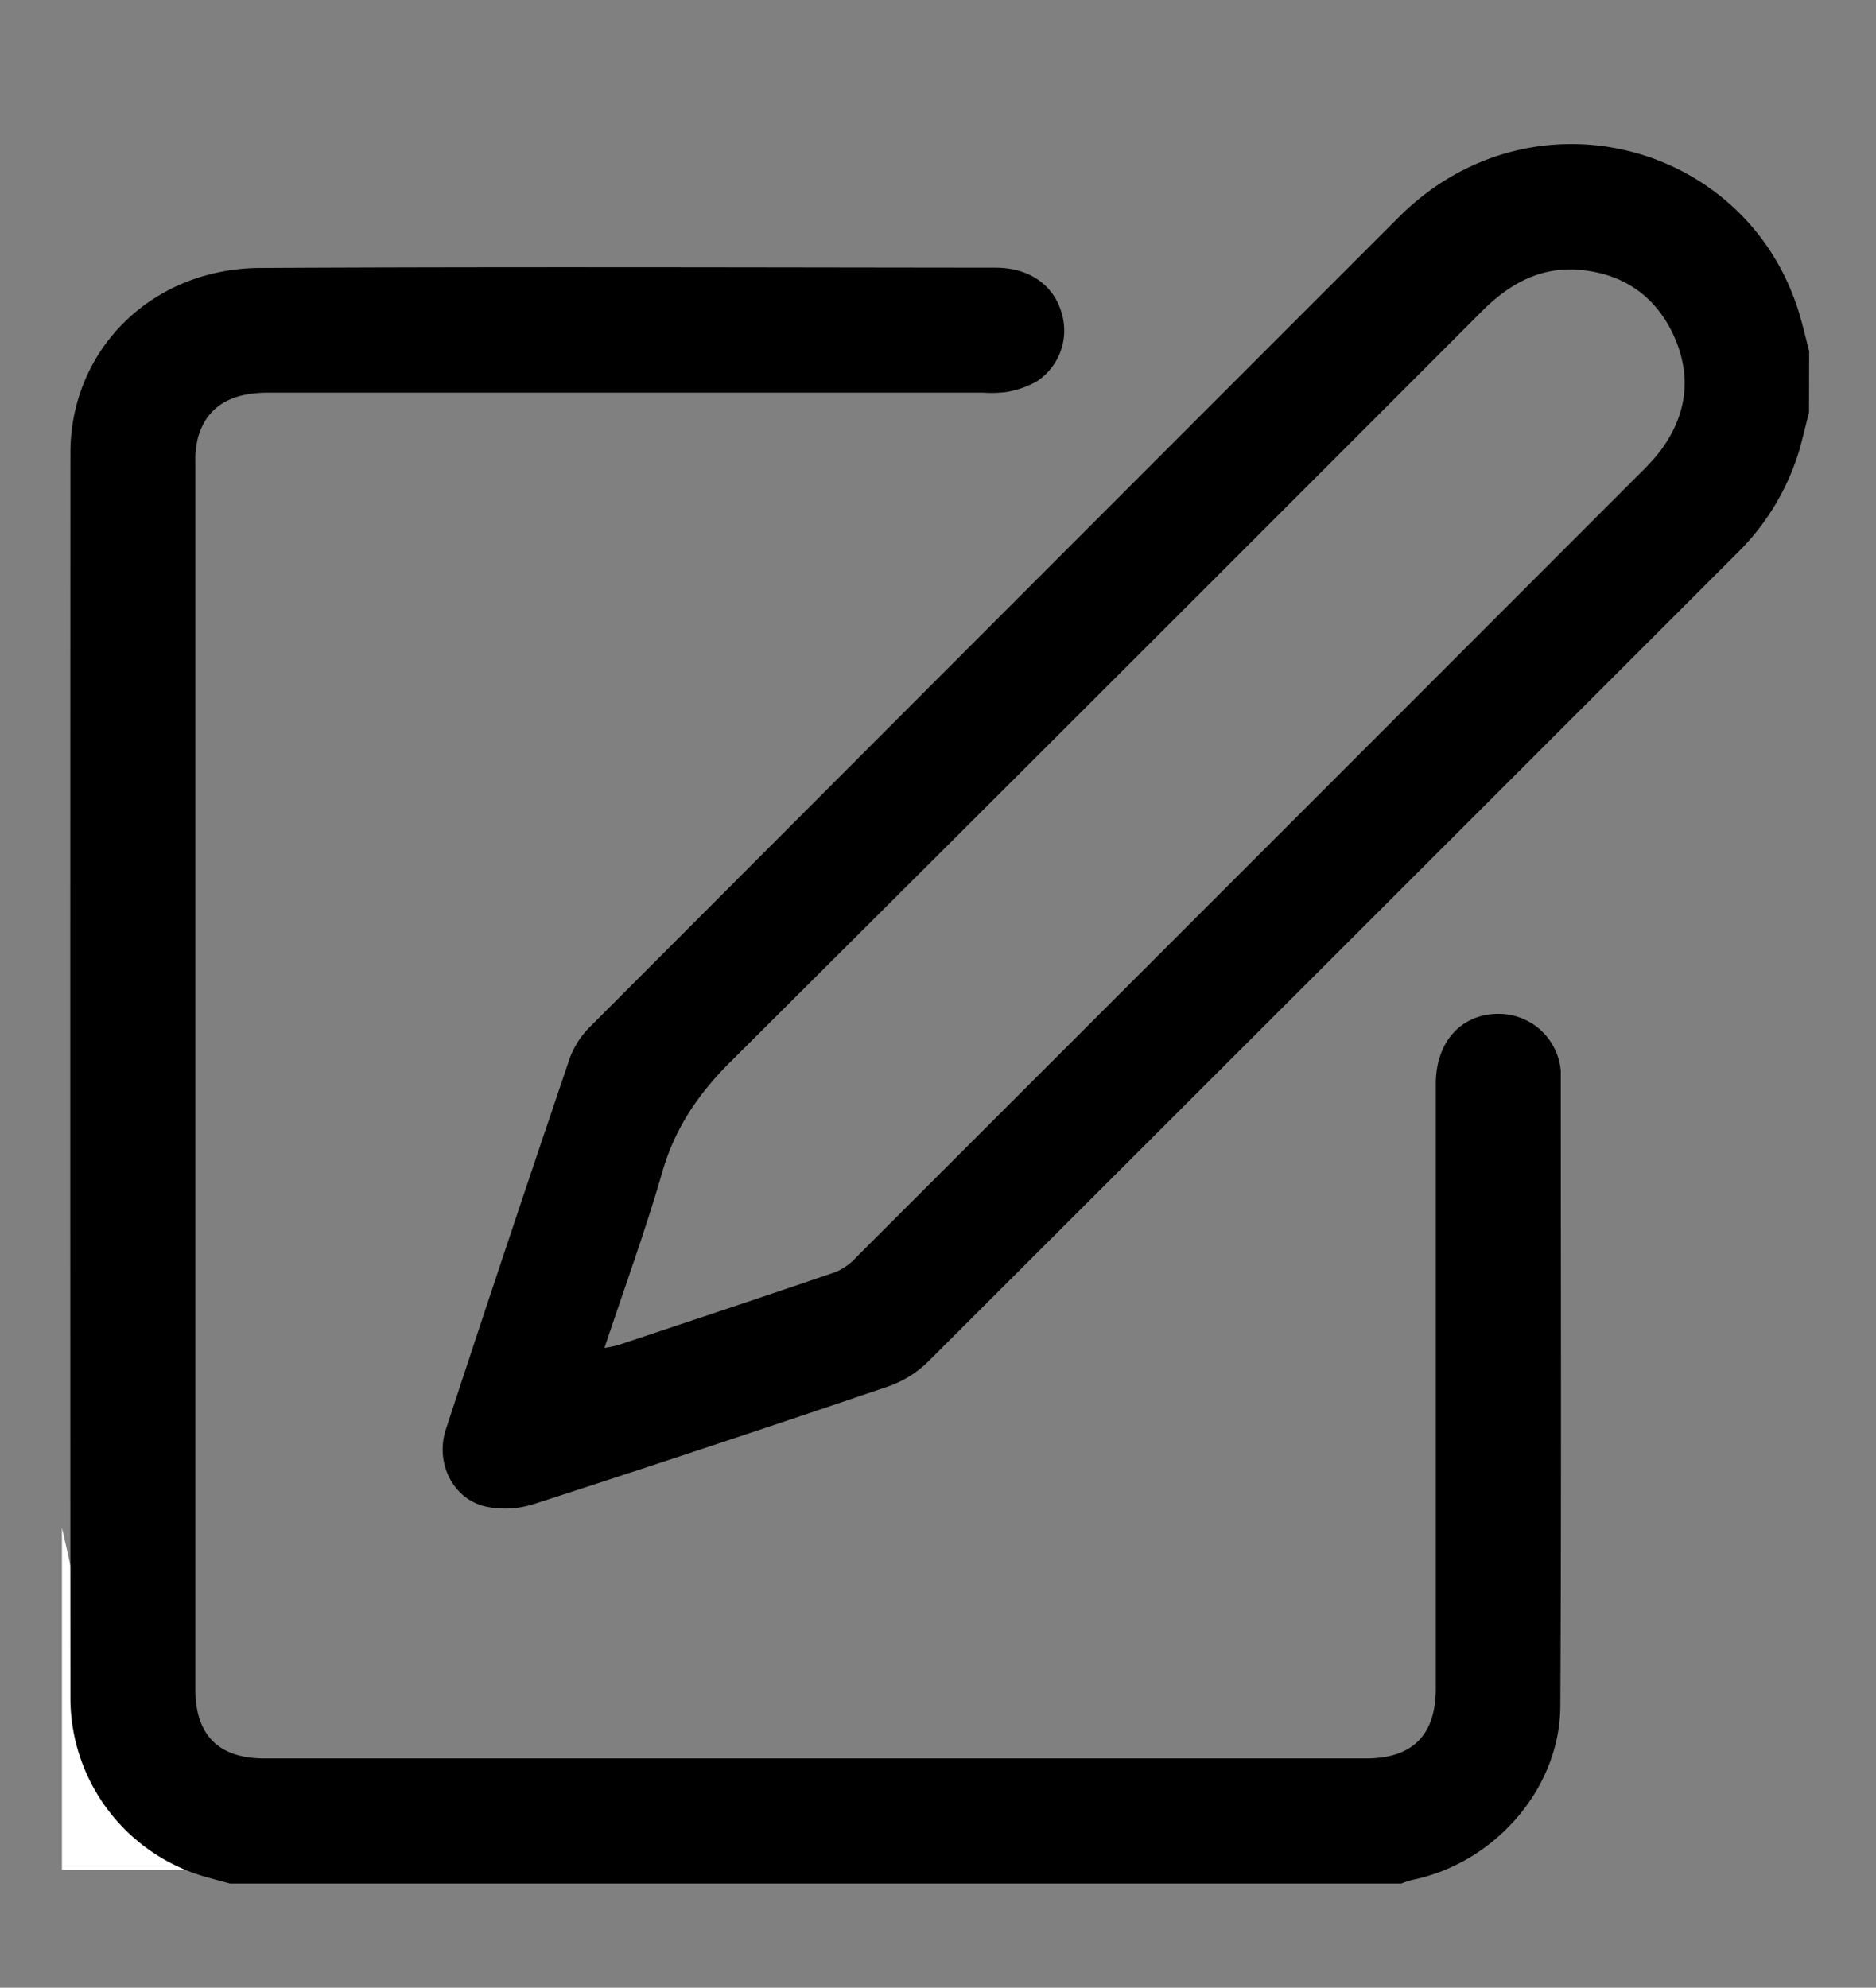 <svg id="圖層_1" data-name="圖層 1" xmlns="http://www.w3.org/2000/svg" viewBox="0 0 411.7 436.17"><rect x="0" y="0" width="411.7" height="436.17" fill="#808080" stroke="none"/><defs><style>.cls-1{fill:#fff;}</style></defs><path class="cls-1" d="M13.59,335.24c1,4.21,1.83,8.44,2.9,12.62a83.89,83.89,0,0,0,69.81,61.7,13,13,0,0,1,2.39.76H13.59Z"/><path d="M50.45,413.31c-2-.55-4-1.07-6-1.65a40.88,40.88,0,0,1-29-38.68q-.06-136.77,0-273.56c0-22.72,17.86-40.49,41.64-40.62,53.78-.28,107.56-.11,161.34-.06,7.34,0,12.59,3.67,14.44,9.58a13.35,13.35,0,0,1-5.34,15.37A20.62,20.62,0,0,1,221,86a24.3,24.3,0,0,1-5.2.16H58.92c-8.39,0-13.45,3.11-15.41,9.63a19.42,19.42,0,0,0-.63,5.49q0,134.75,0,269.47c0,10,5.12,15.11,15.14,15.11H299.83c10.18,0,15.27-5.16,15.27-15.39q0-66.35,0-132.68c0-9.13,5.55-15.28,13.67-15.31A13.66,13.66,0,0,1,342.52,235c0,.37,0,.74,0,1.12,0,46.09.15,92.18-.1,138.27-.1,18.14-14.44,34.44-32.49,38.13a21.55,21.55,0,0,0-2.39.79Z"/><path d="M397,90.52c-.68,2.61-1.3,5.23-2,7.82a53.07,53.07,0,0,1-14.06,23.32q-88.67,88.67-177.39,177.26a23.39,23.39,0,0,1-8.74,5.35Q156.14,317.43,117.3,330a20.86,20.86,0,0,1-10.85.56c-7.11-1.73-11-9.59-8.59-16.94q13.42-40.92,27.28-81.7a19.46,19.46,0,0,1,4.74-7q88.45-88.62,177-177.17c29.11-29.25,76.64-16.66,88,21.12.81,2.7,1.44,5.45,2.15,8.18ZM132.66,295.77a28.56,28.56,0,0,0,2.82-.55c16-5.33,31.93-10.63,47.85-16.08A12.57,12.57,0,0,0,187.8,276q86.3-86.25,172.52-172.56a42.76,42.76,0,0,0,4.22-4.71c5.67-7.74,6.75-16.19,2.85-24.91S356.29,60,346.58,59.22c-8.69-.73-15.46,3.16-21.45,9.16Q242.89,150.76,160.4,232.91c-7.16,7.11-12.32,14.69-15.1,24.42C141.66,270,137.08,282.47,132.66,295.77Z"/></svg>
